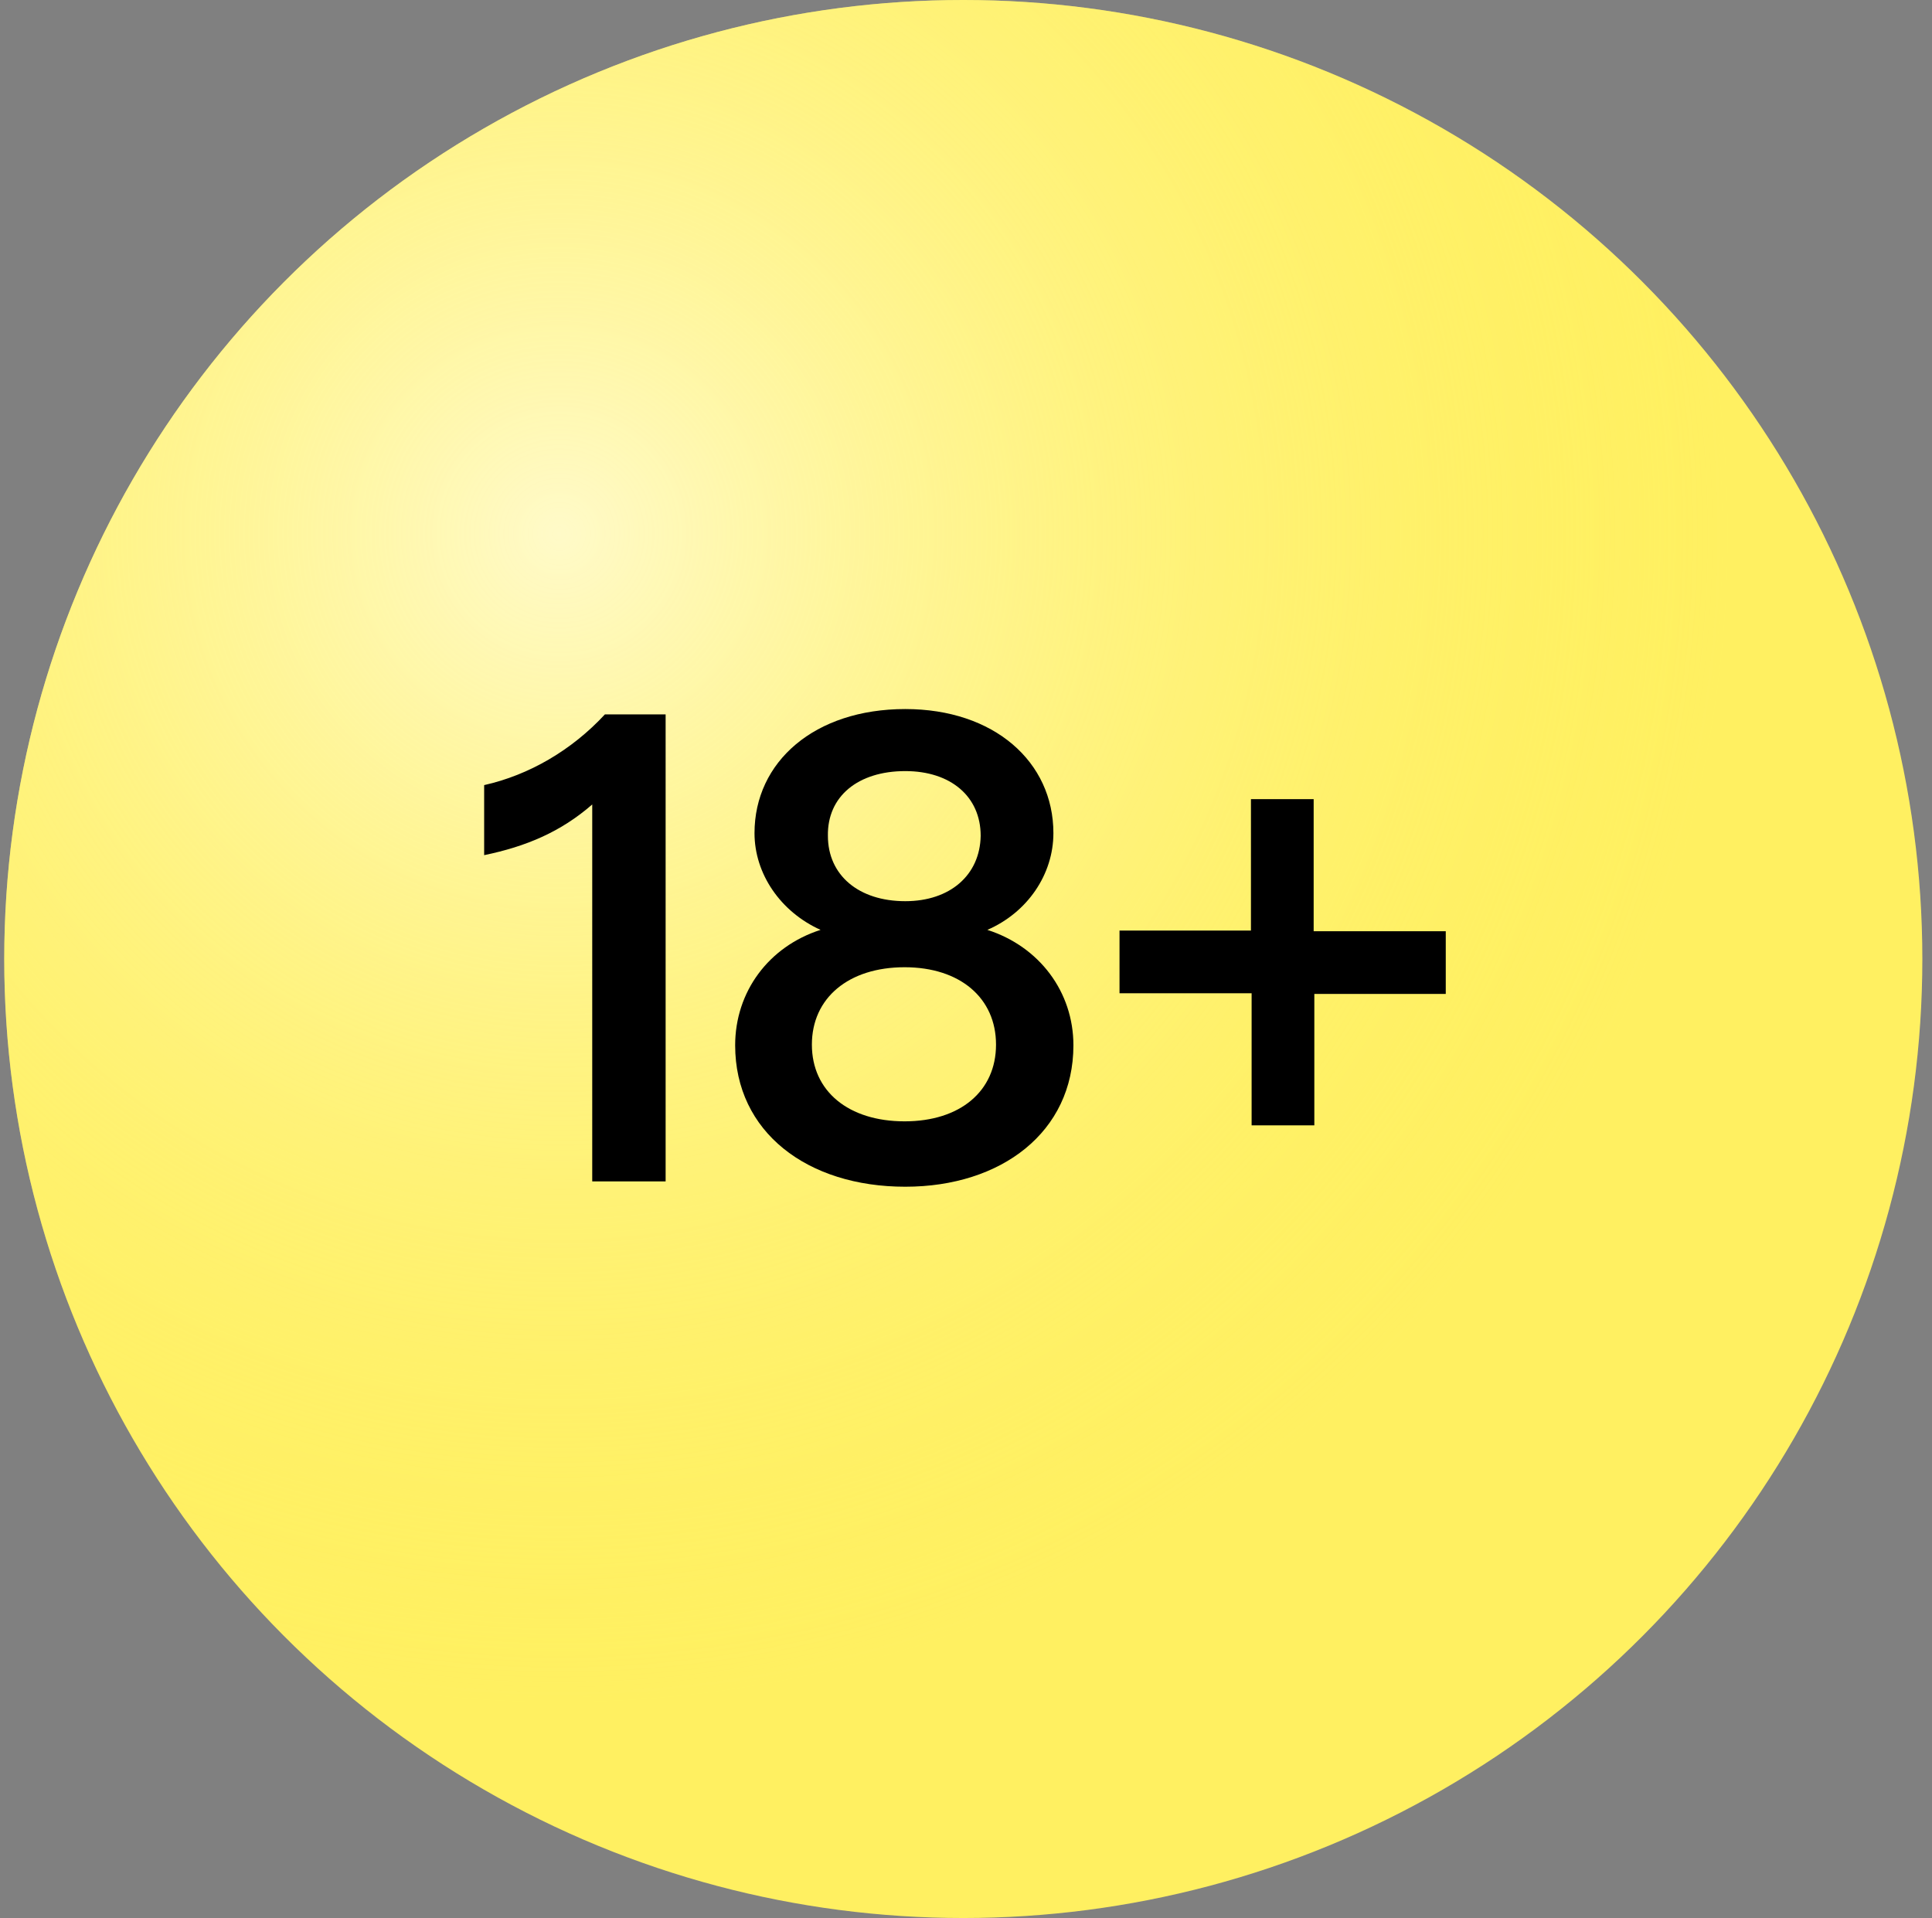 <svg width="139" height="138" viewBox="0 0 139 138" fill="none" xmlns="http://www.w3.org/2000/svg">
<rect x="0" y="0" width="139" height="138" fill="#808080" stroke="none"/>
<circle cx="69.305" cy="69" r="69" fill="#FFF061"/>
<circle cx="69.305" cy="69" r="69" fill="url(#paint0_radial)"/>
<path d="M42.609 85H47.889V51.4H43.521C41.121 53.992 38.049 55.768 34.833 56.488V61.528C37.857 60.904 40.353 59.848 42.609 57.88V85ZM65.132 85.384C72.044 85.384 77.228 81.448 77.228 75.208C77.228 71.368 74.78 68.104 71.036 66.904C73.916 65.656 75.788 62.92 75.788 59.944C75.788 54.808 71.516 51.016 65.132 51.016C58.604 51.016 54.284 54.808 54.284 59.944C54.284 62.872 56.156 65.608 59.036 66.904C55.292 68.104 52.892 71.368 52.892 75.208C52.892 81.448 58.076 85.384 65.132 85.384ZM65.132 64.84C61.772 64.84 59.564 62.968 59.564 60.136C59.516 57.304 61.724 55.48 65.132 55.48C68.396 55.48 70.556 57.304 70.556 60.136C70.508 62.968 68.348 64.84 65.132 64.84ZM65.084 80.68C61.052 80.68 58.412 78.52 58.412 75.16C58.412 71.8 61.052 69.592 65.084 69.592C69.068 69.592 71.66 71.8 71.66 75.16C71.66 78.52 69.068 80.68 65.084 80.68ZM104.017 67H94.513V57.496H90.001V66.952H80.545V71.464H90.049V80.968H94.561V71.512H104.017V67Z" fill="black"/>
<defs>
<radialGradient id="paint0_radial" cx="0" cy="0" r="1" gradientUnits="userSpaceOnUse" gradientTransform="translate(39.805 38) rotate(73.564) scale(104.26)">
<stop stop-color="#FFFAC8"/>
<stop offset="0.818" stop-color="#FFF061" stop-opacity="0.06"/>
</radialGradient>
</defs>
</svg>
